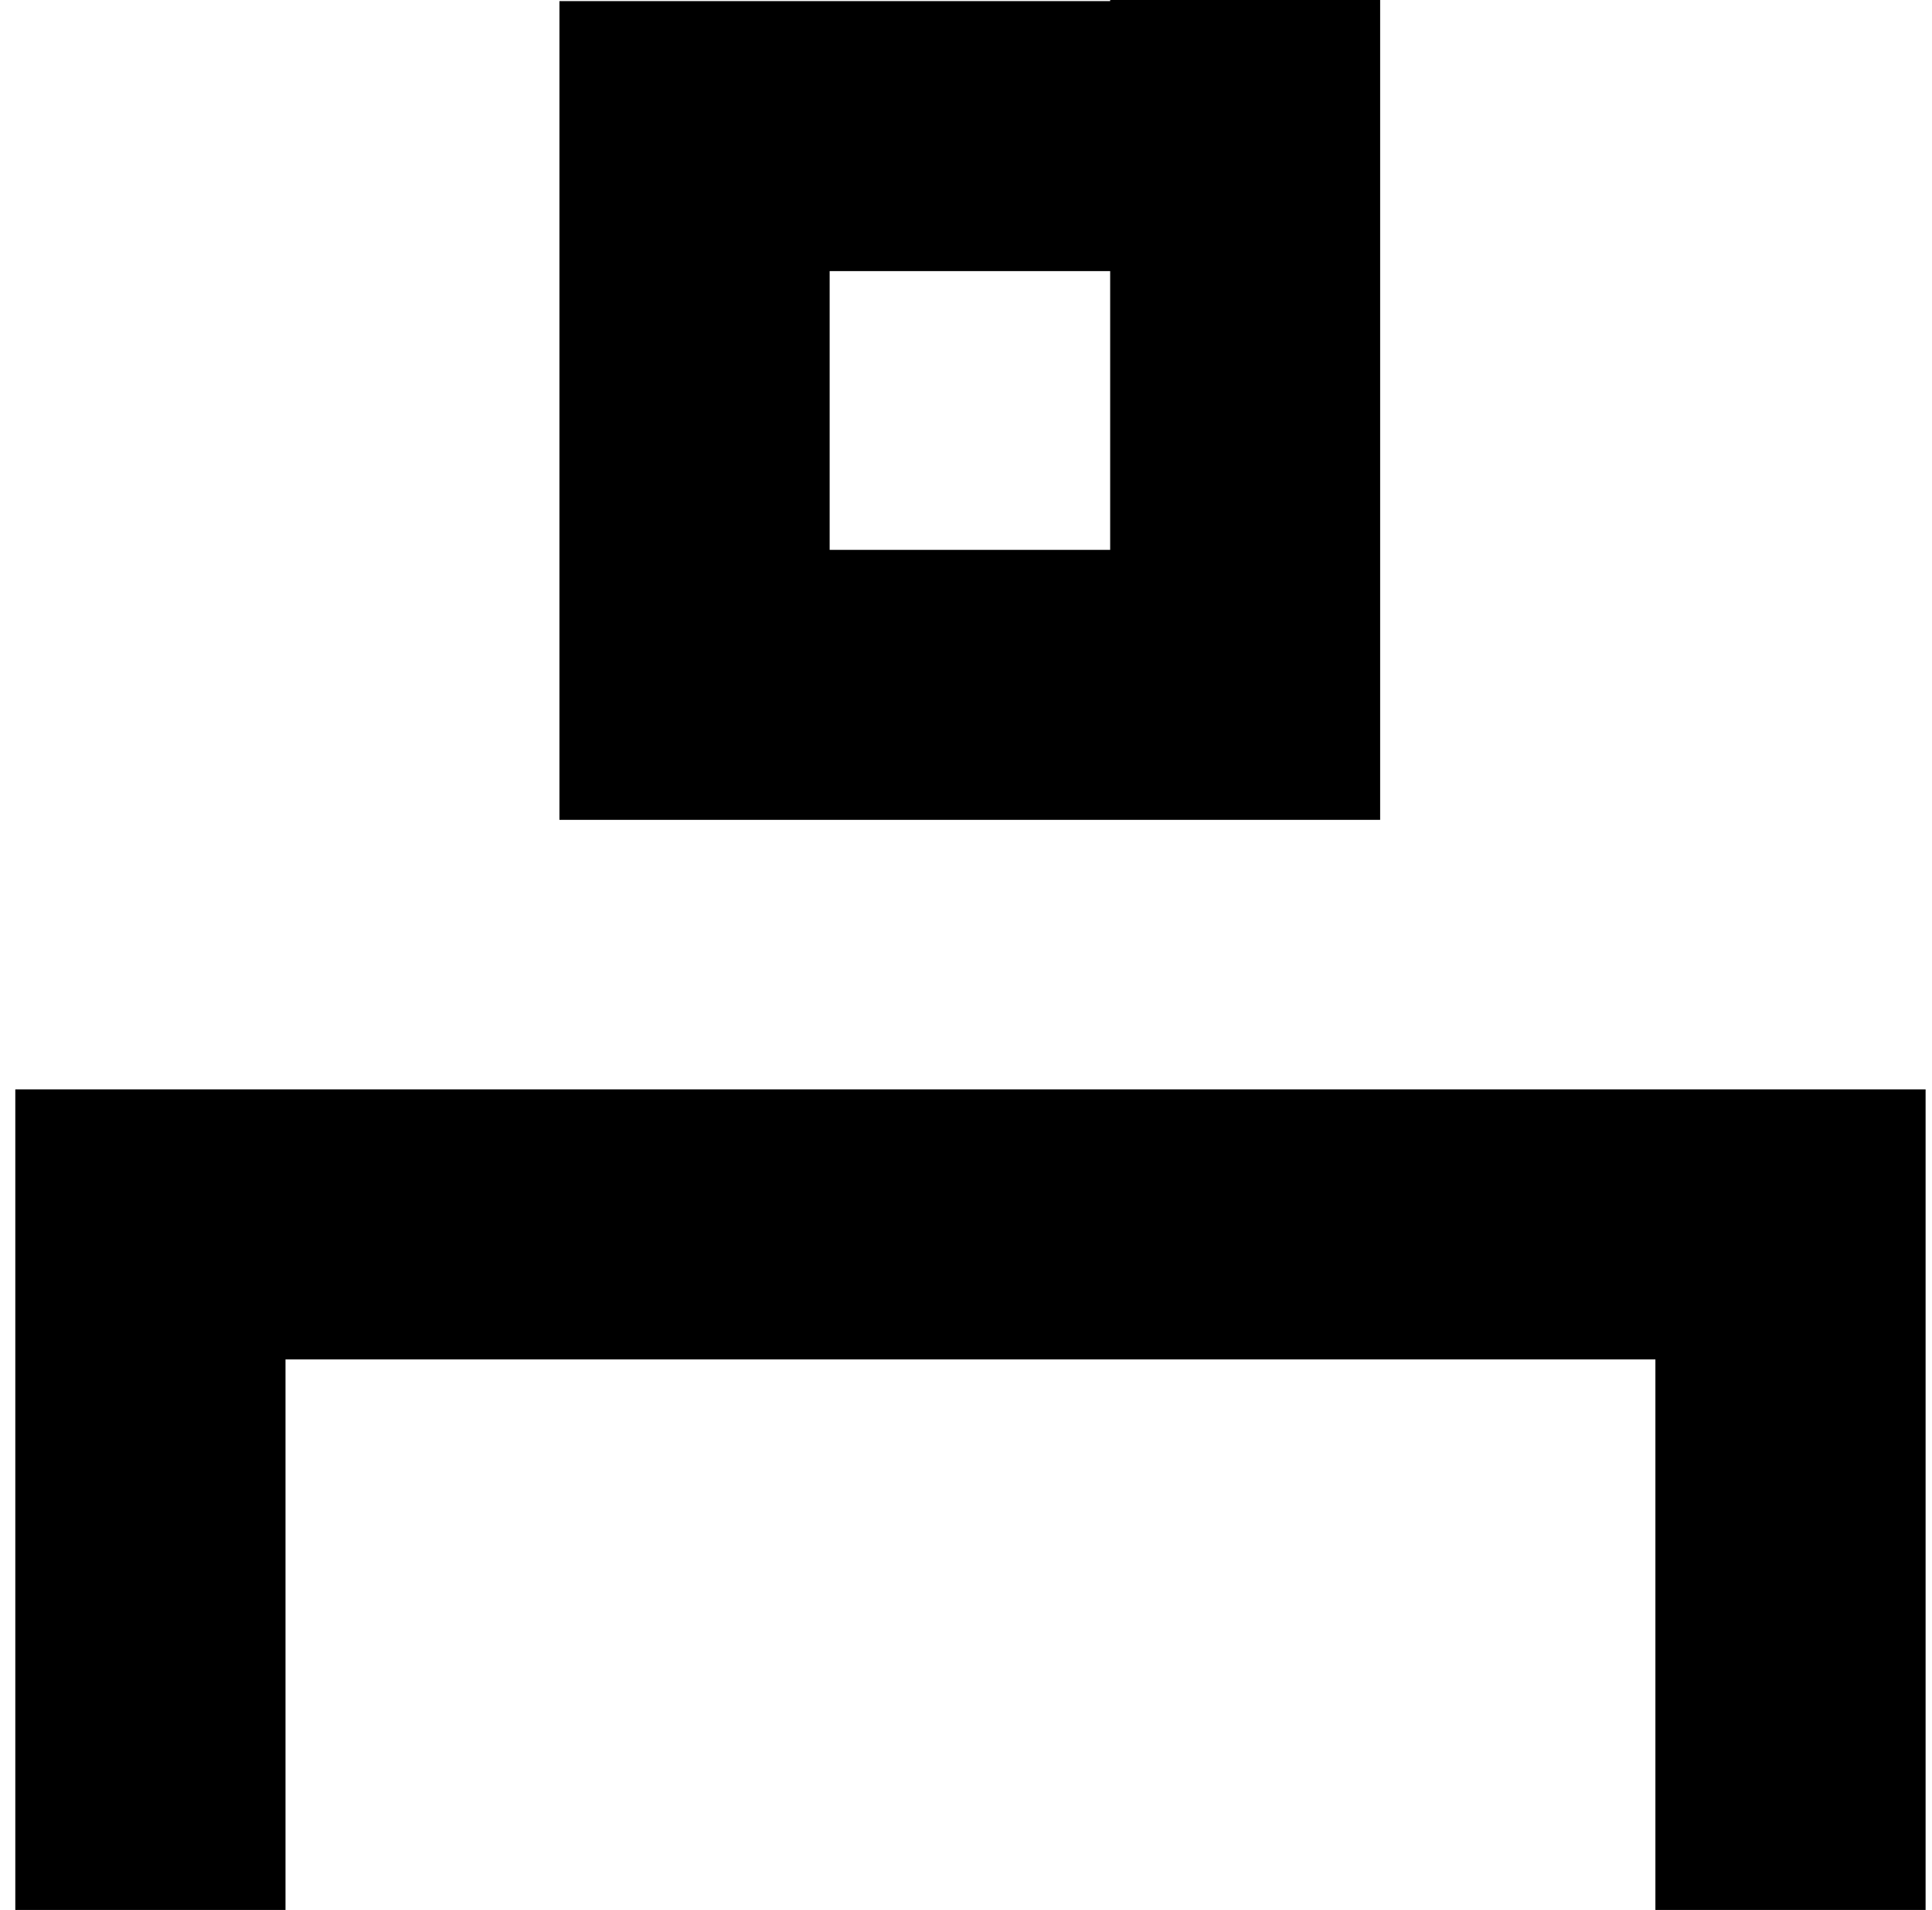 <svg width="89" height="88" viewBox="0 0 89 88" fill="none" xmlns="http://www.w3.org/2000/svg">
<path d="M88.705 50.194V88H76.258V62.634H13.152V88H0.705V50.194H88.705Z" fill="black"/>
<path d="M51.141 0V0.051H25.771V37.775H63.578V0H51.141ZM38.219 25.335V12.491H51.141V25.335H38.219Z" fill="black"/>
</svg>
